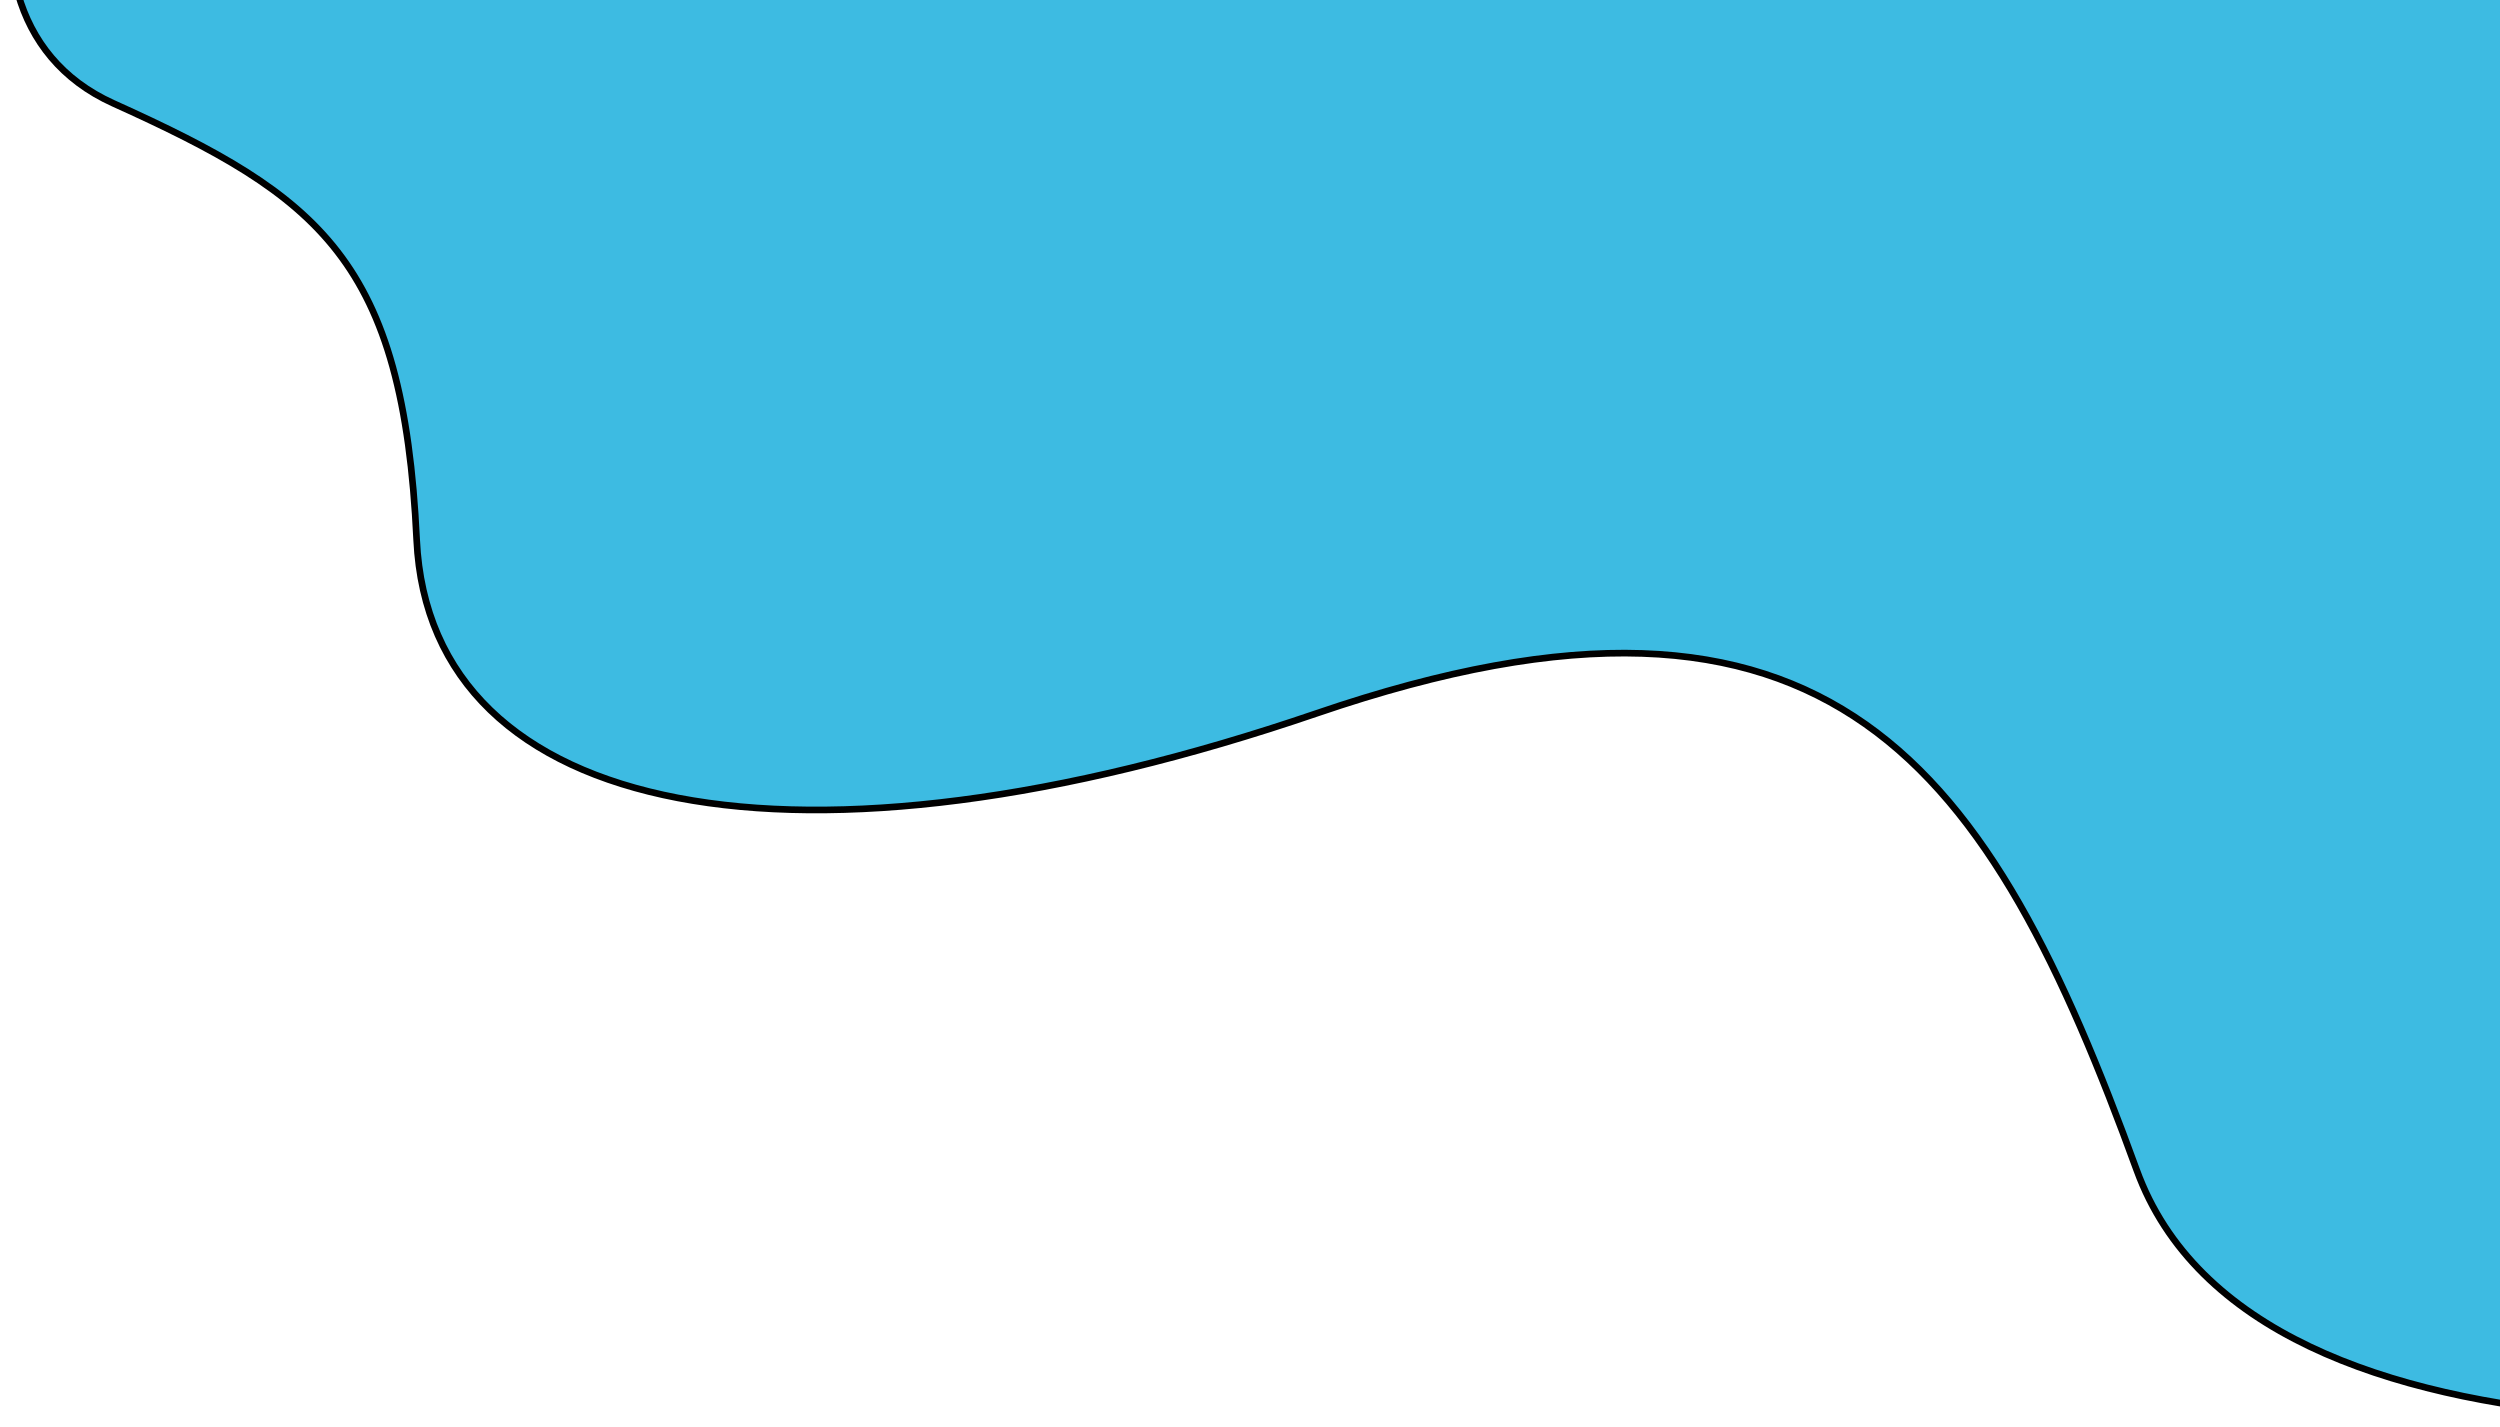 <svg width="375" height="214" viewBox="0 0 375 214" fill="none" xmlns="http://www.w3.org/2000/svg">
<path d="M320.5 175.5C338.1 223.9 434.5 215.333 480.5 205L493 -46.5C349.5 -52.333 56.9 -62.7 34.5 -57.5C6.5 -51 -14 1.5 17 15.5C48 29.5 60.5 39 62.5 81C64.5 123 120 133.5 197.5 107C275 80.5 298.5 115 320.5 175.5Z" fill="#3DBBE2" stroke="black"/>
</svg>

